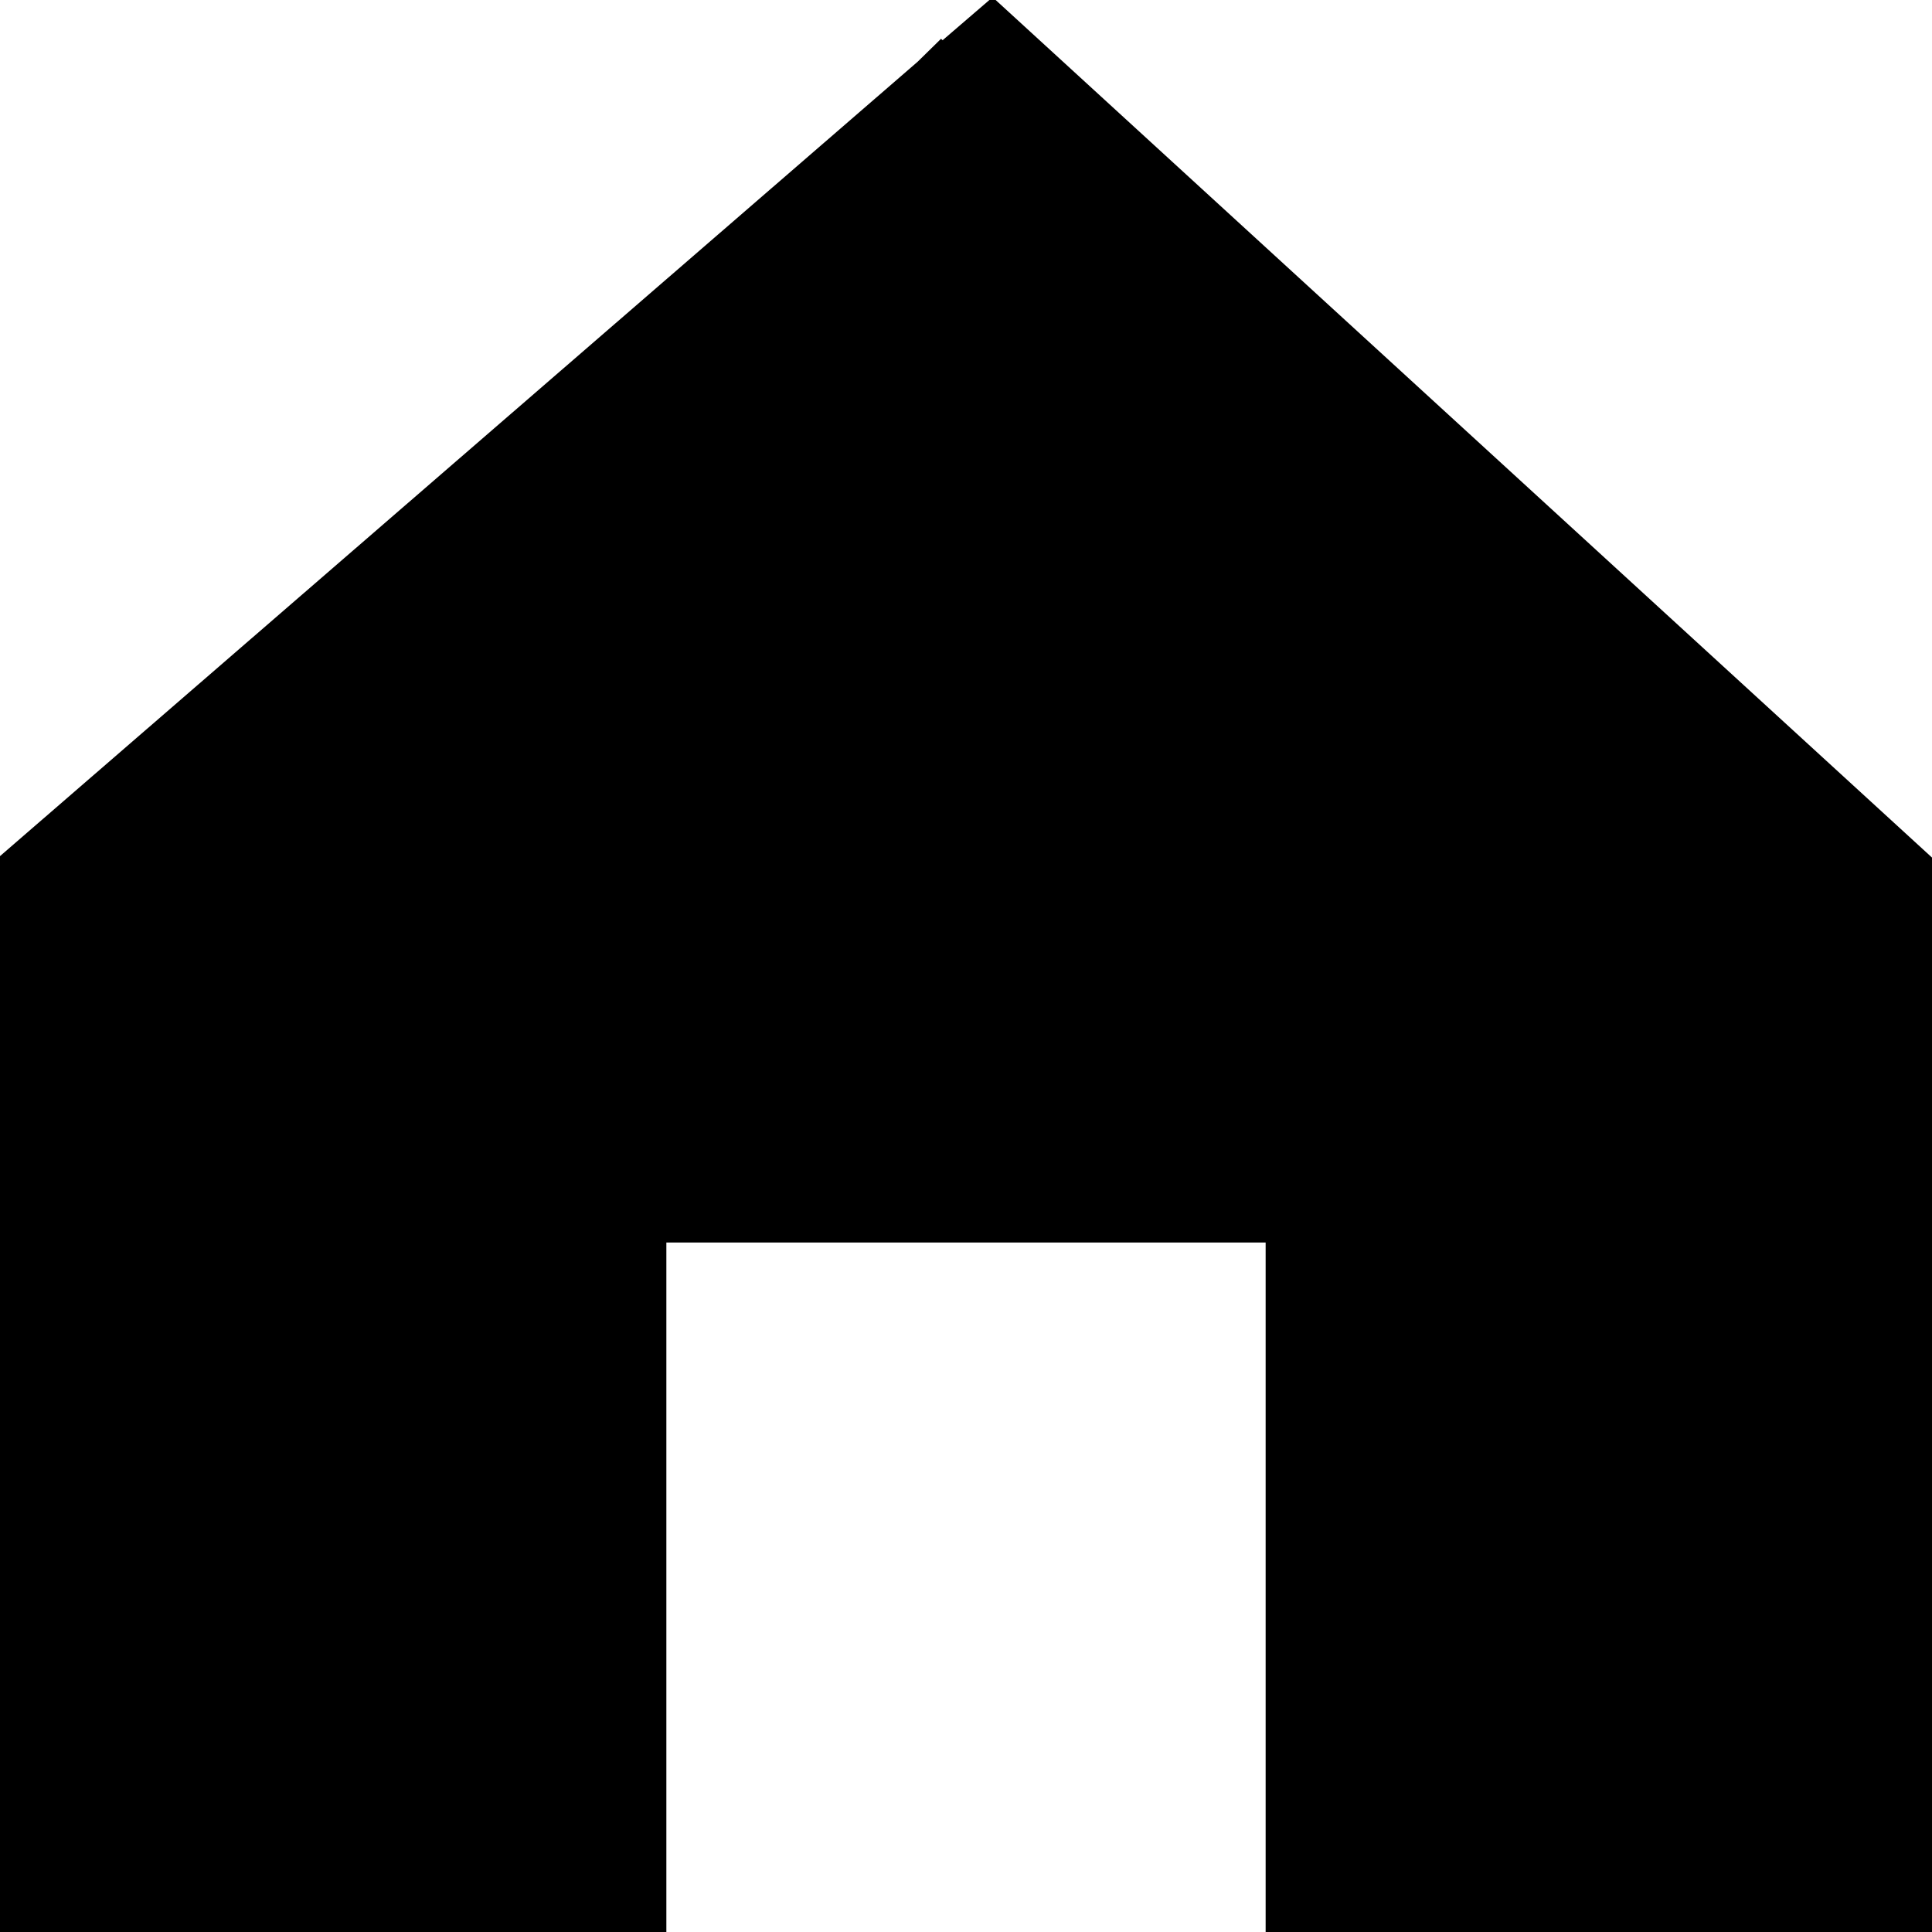 <?xml version="1.0" encoding="UTF-8" standalone="no"?>
<!-- Created with Inkscape (http://www.inkscape.org/) -->

<svg xmlns:dc="http://purl.org/dc/elements/1.1/" xmlns:cc="http://creativecommons.org/ns#" xmlns:rdf="http://www.w3.org/1999/02/22-rdf-syntax-ns#" xmlns:svg="http://www.w3.org/2000/svg" xmlns="http://www.w3.org/2000/svg" xmlns:xlink="http://www.w3.org/1999/xlink" xmlns:sodipodi="http://sodipodi.sourceforge.net/DTD/sodipodi-0.dtd" xmlns:inkscape="http://www.inkscape.org/namespaces/inkscape" width="64" height="64" id="svg2" version="1.1" inkscape:version="0.48.4 r9939" sodipodi:docname="Home_dark.svg">
    <sodipodi:namedview id="base" pagecolor="#ffffff" bordercolor="#666666" borderopacity="1.0" inkscape:pageopacity="0.0" inkscape:pageshadow="2" inkscape:zoom="5.6" inkscape:cx="48.810276" inkscape:cy="13.387824" inkscape:document-units="px" inkscape:current-layer="layer1" showgrid="false" inkscape:showpageshadow="false" inkscape:window-width="1317" inkscape:window-height="744" inkscape:window-x="49" inkscape:window-y="24" inkscape:window-maximized="1" fit-margin-top="0" fit-margin-left="0" fit-margin-right="0" fit-margin-bottom="0" />
    <g inkscape:label="Calque 1" inkscape:groupmode="layer" id="layer1" transform="translate(0,-988.362)">
        <path style="fill:#000000;fill-opacity:1;stroke:none" d="M 32.775,988.362 31.225,989.695 31.173,989.647 30.397,990.408 0,1016.722 0,1052.362 22.074,1052.362 22.074,1029.522 41.926,1029.522 41.926,1052.362 64,1052.362 64,1016.77 32.982,988.362 z" id="rect5117" inkscape:connector-curvature="0" sodipodi:nodetypes="cccccccccccccc" />
    </g>
</svg>
